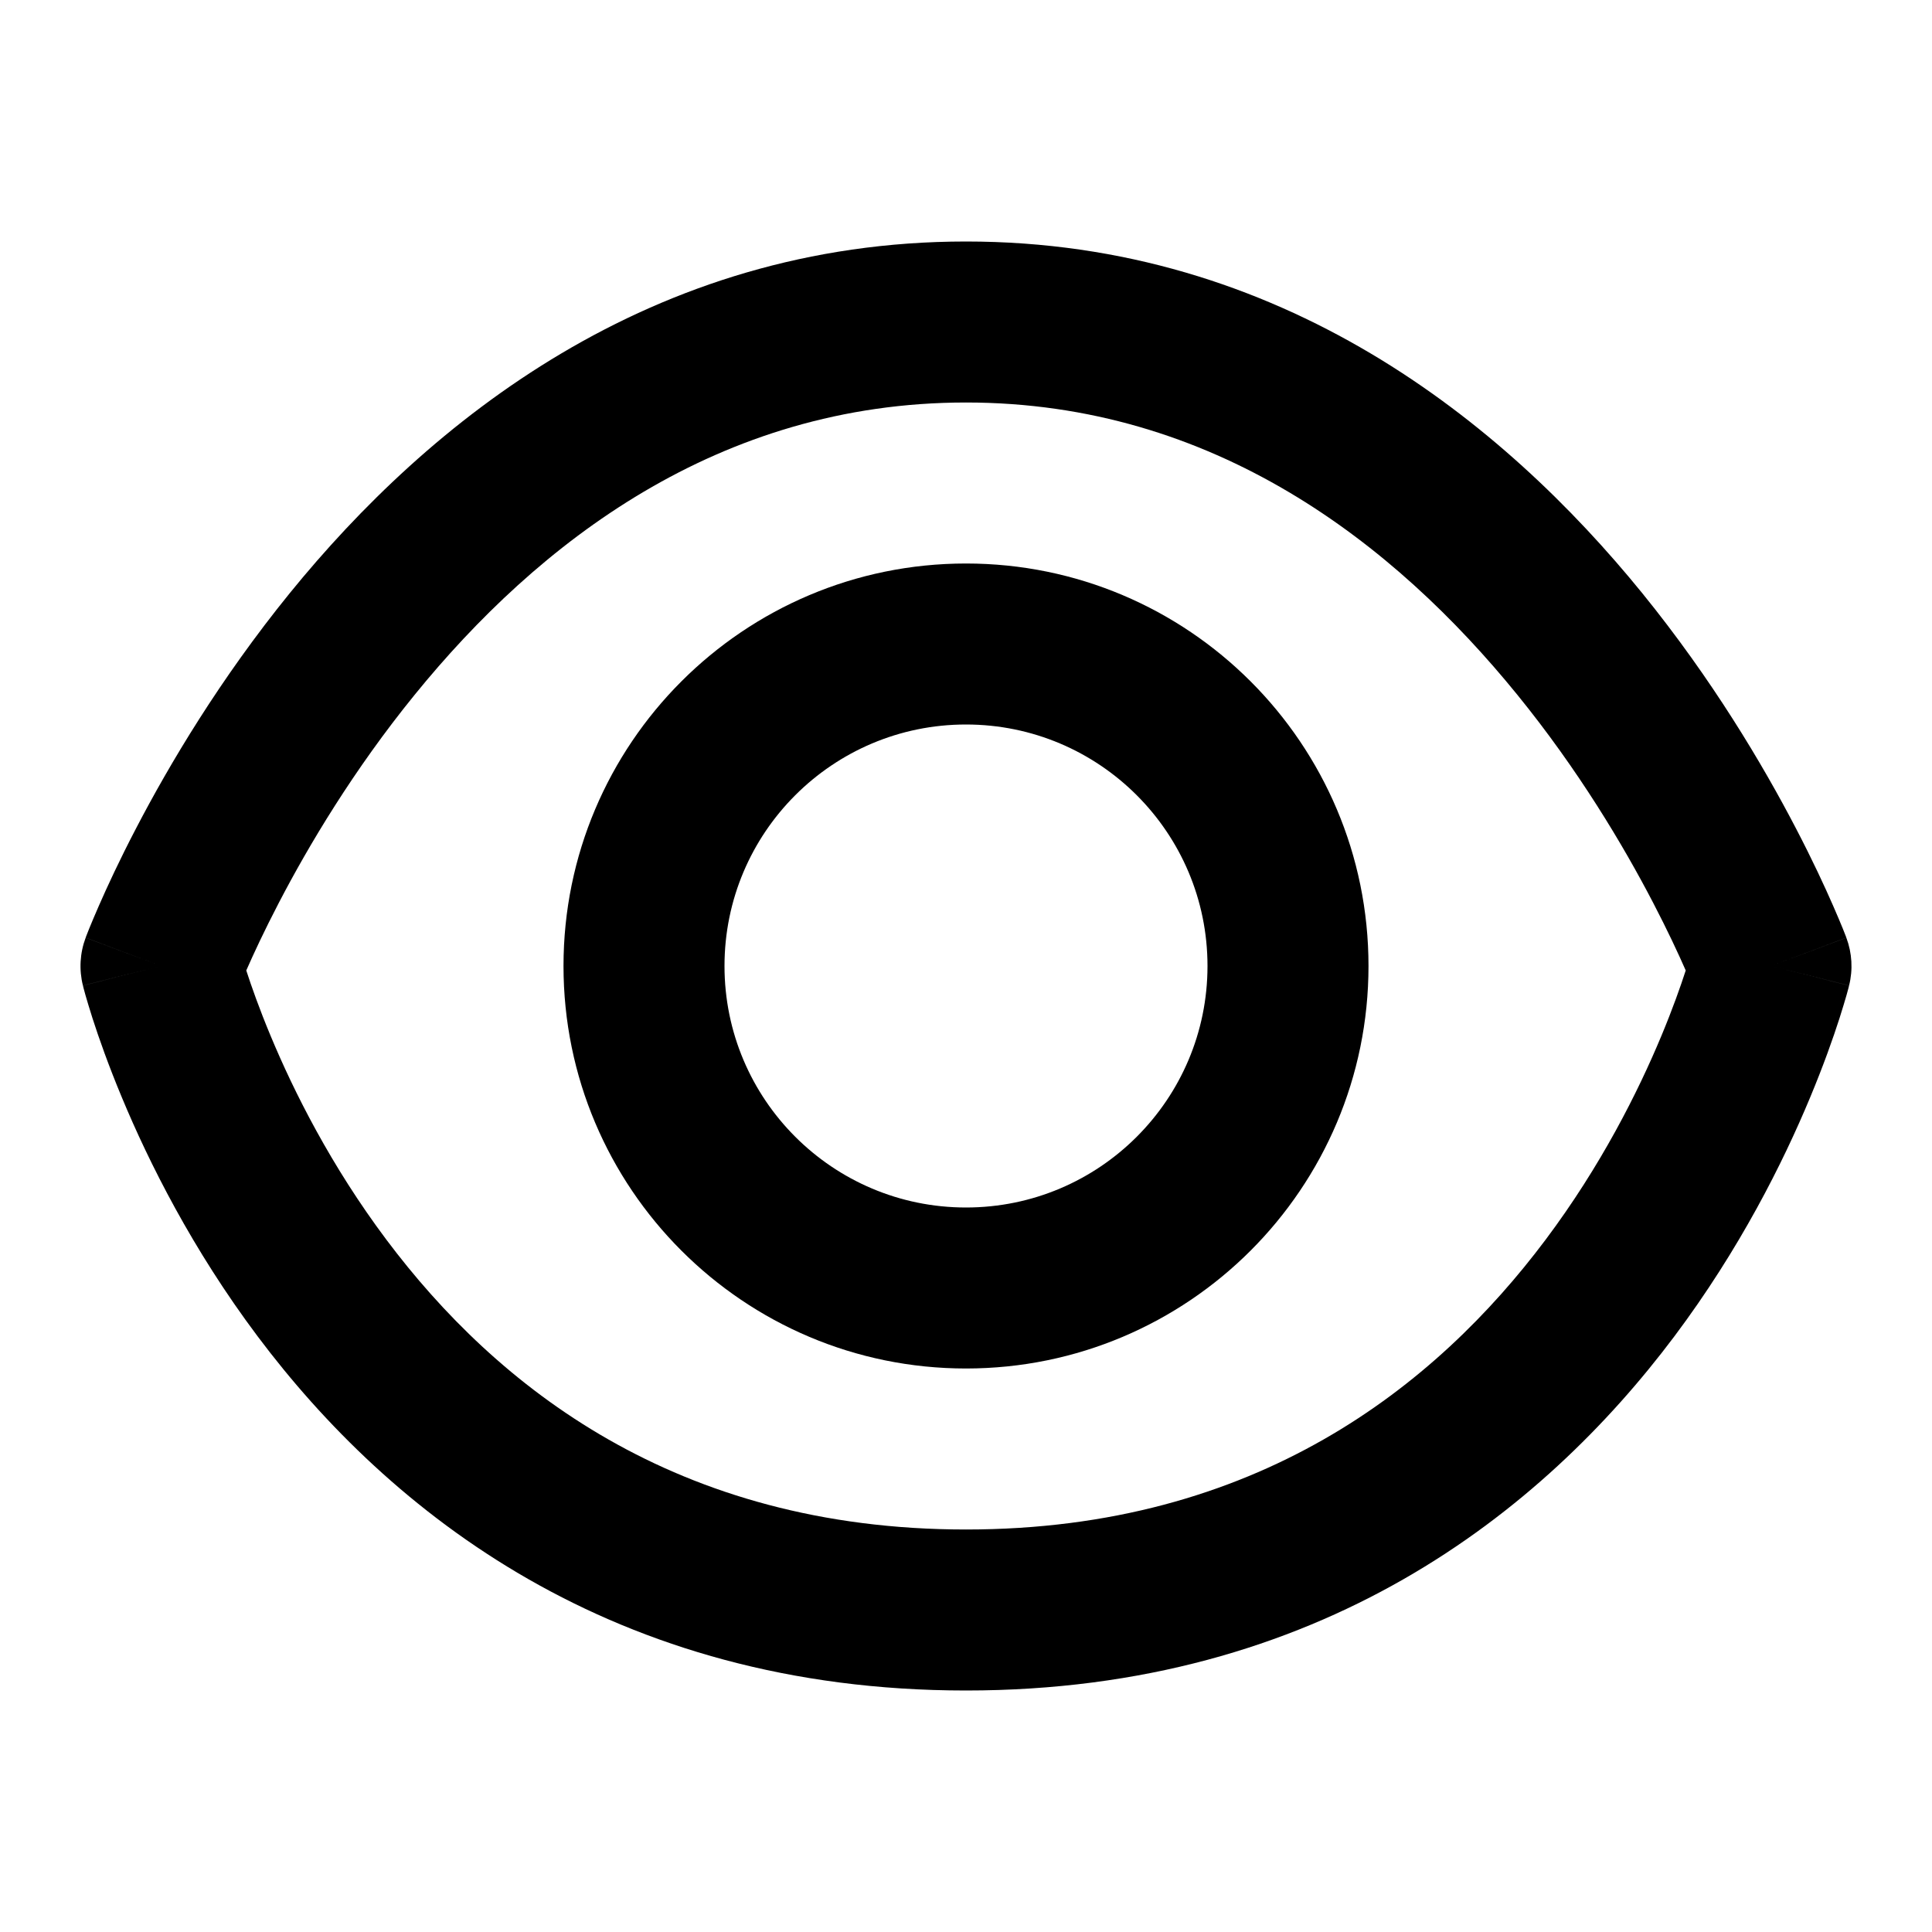 <svg width="36" height="36" viewBox="0 0 36 36" fill="none" xmlns="http://www.w3.org/2000/svg">
<path fill-rule="evenodd" clip-rule="evenodd" d="M18 10.5C13.858 10.5 10.5 13.858 10.5 18C10.5 22.142 13.858 25.5 18 25.5C22.142 25.5 25.5 22.142 25.5 18C25.5 13.858 22.142 10.5 18 10.5ZM13.5 18C13.5 15.515 15.515 13.5 18 13.5C20.485 13.5 22.5 15.515 22.5 18C22.5 20.485 20.485 22.5 18 22.5C15.515 22.5 13.5 20.485 13.5 18Z" fill="black"/>
<path fill-rule="evenodd" clip-rule="evenodd" d="M34.455 18.365C34.455 18.365 34.455 18.364 33 18L34.455 18.364C34.529 18.069 34.511 17.758 34.404 17.473L33 18C34.404 17.473 34.404 17.472 34.404 17.472L34.402 17.467L34.398 17.456L34.385 17.422C34.373 17.393 34.358 17.353 34.338 17.303C34.297 17.203 34.238 17.061 34.16 16.883C34.005 16.528 33.774 16.028 33.463 15.432C32.844 14.243 31.9 12.653 30.602 11.054C28.018 7.874 23.883 4.5 18 4.5C12.117 4.5 7.982 7.874 5.398 11.054C4.1 12.653 3.156 14.243 2.537 15.432C2.226 16.028 1.995 16.528 1.84 16.883C1.762 17.061 1.703 17.203 1.662 17.303C1.642 17.353 1.626 17.393 1.615 17.422L1.602 17.456L1.598 17.467L1.597 17.471L1.596 17.472C1.596 17.472 1.596 17.473 3 18L1.596 17.473C1.489 17.758 1.471 18.069 1.545 18.364L3 18C1.545 18.364 1.545 18.365 1.545 18.365L1.546 18.367L1.547 18.371L1.55 18.383L1.559 18.42C1.567 18.45 1.579 18.492 1.593 18.544C1.623 18.647 1.666 18.793 1.724 18.975C1.841 19.338 2.019 19.846 2.272 20.452C2.775 21.66 3.582 23.276 4.8 24.9C7.255 28.173 11.411 31.5 18 31.5C24.589 31.5 28.745 28.173 31.2 24.9C32.418 23.276 33.225 21.66 33.728 20.452C33.981 19.846 34.159 19.338 34.276 18.975C34.334 18.793 34.377 18.647 34.407 18.544C34.421 18.492 34.432 18.45 34.441 18.42L34.45 18.383L34.453 18.371L34.455 18.365ZM5.041 19.298C4.831 18.794 4.684 18.376 4.589 18.083C4.721 17.782 4.923 17.346 5.198 16.818C5.75 15.757 6.588 14.347 7.727 12.946C10.018 10.126 13.383 7.5 18 7.5C22.617 7.5 25.982 10.126 28.273 12.946C29.412 14.347 30.25 15.757 30.802 16.818C31.077 17.346 31.279 17.782 31.411 18.083C31.316 18.376 31.169 18.794 30.959 19.298C30.525 20.34 29.832 21.724 28.8 23.1C26.755 25.827 23.411 28.5 18 28.5C12.589 28.5 9.245 25.827 7.2 23.1C6.168 21.724 5.475 20.34 5.041 19.298Z" fill="black"/>
</svg>
